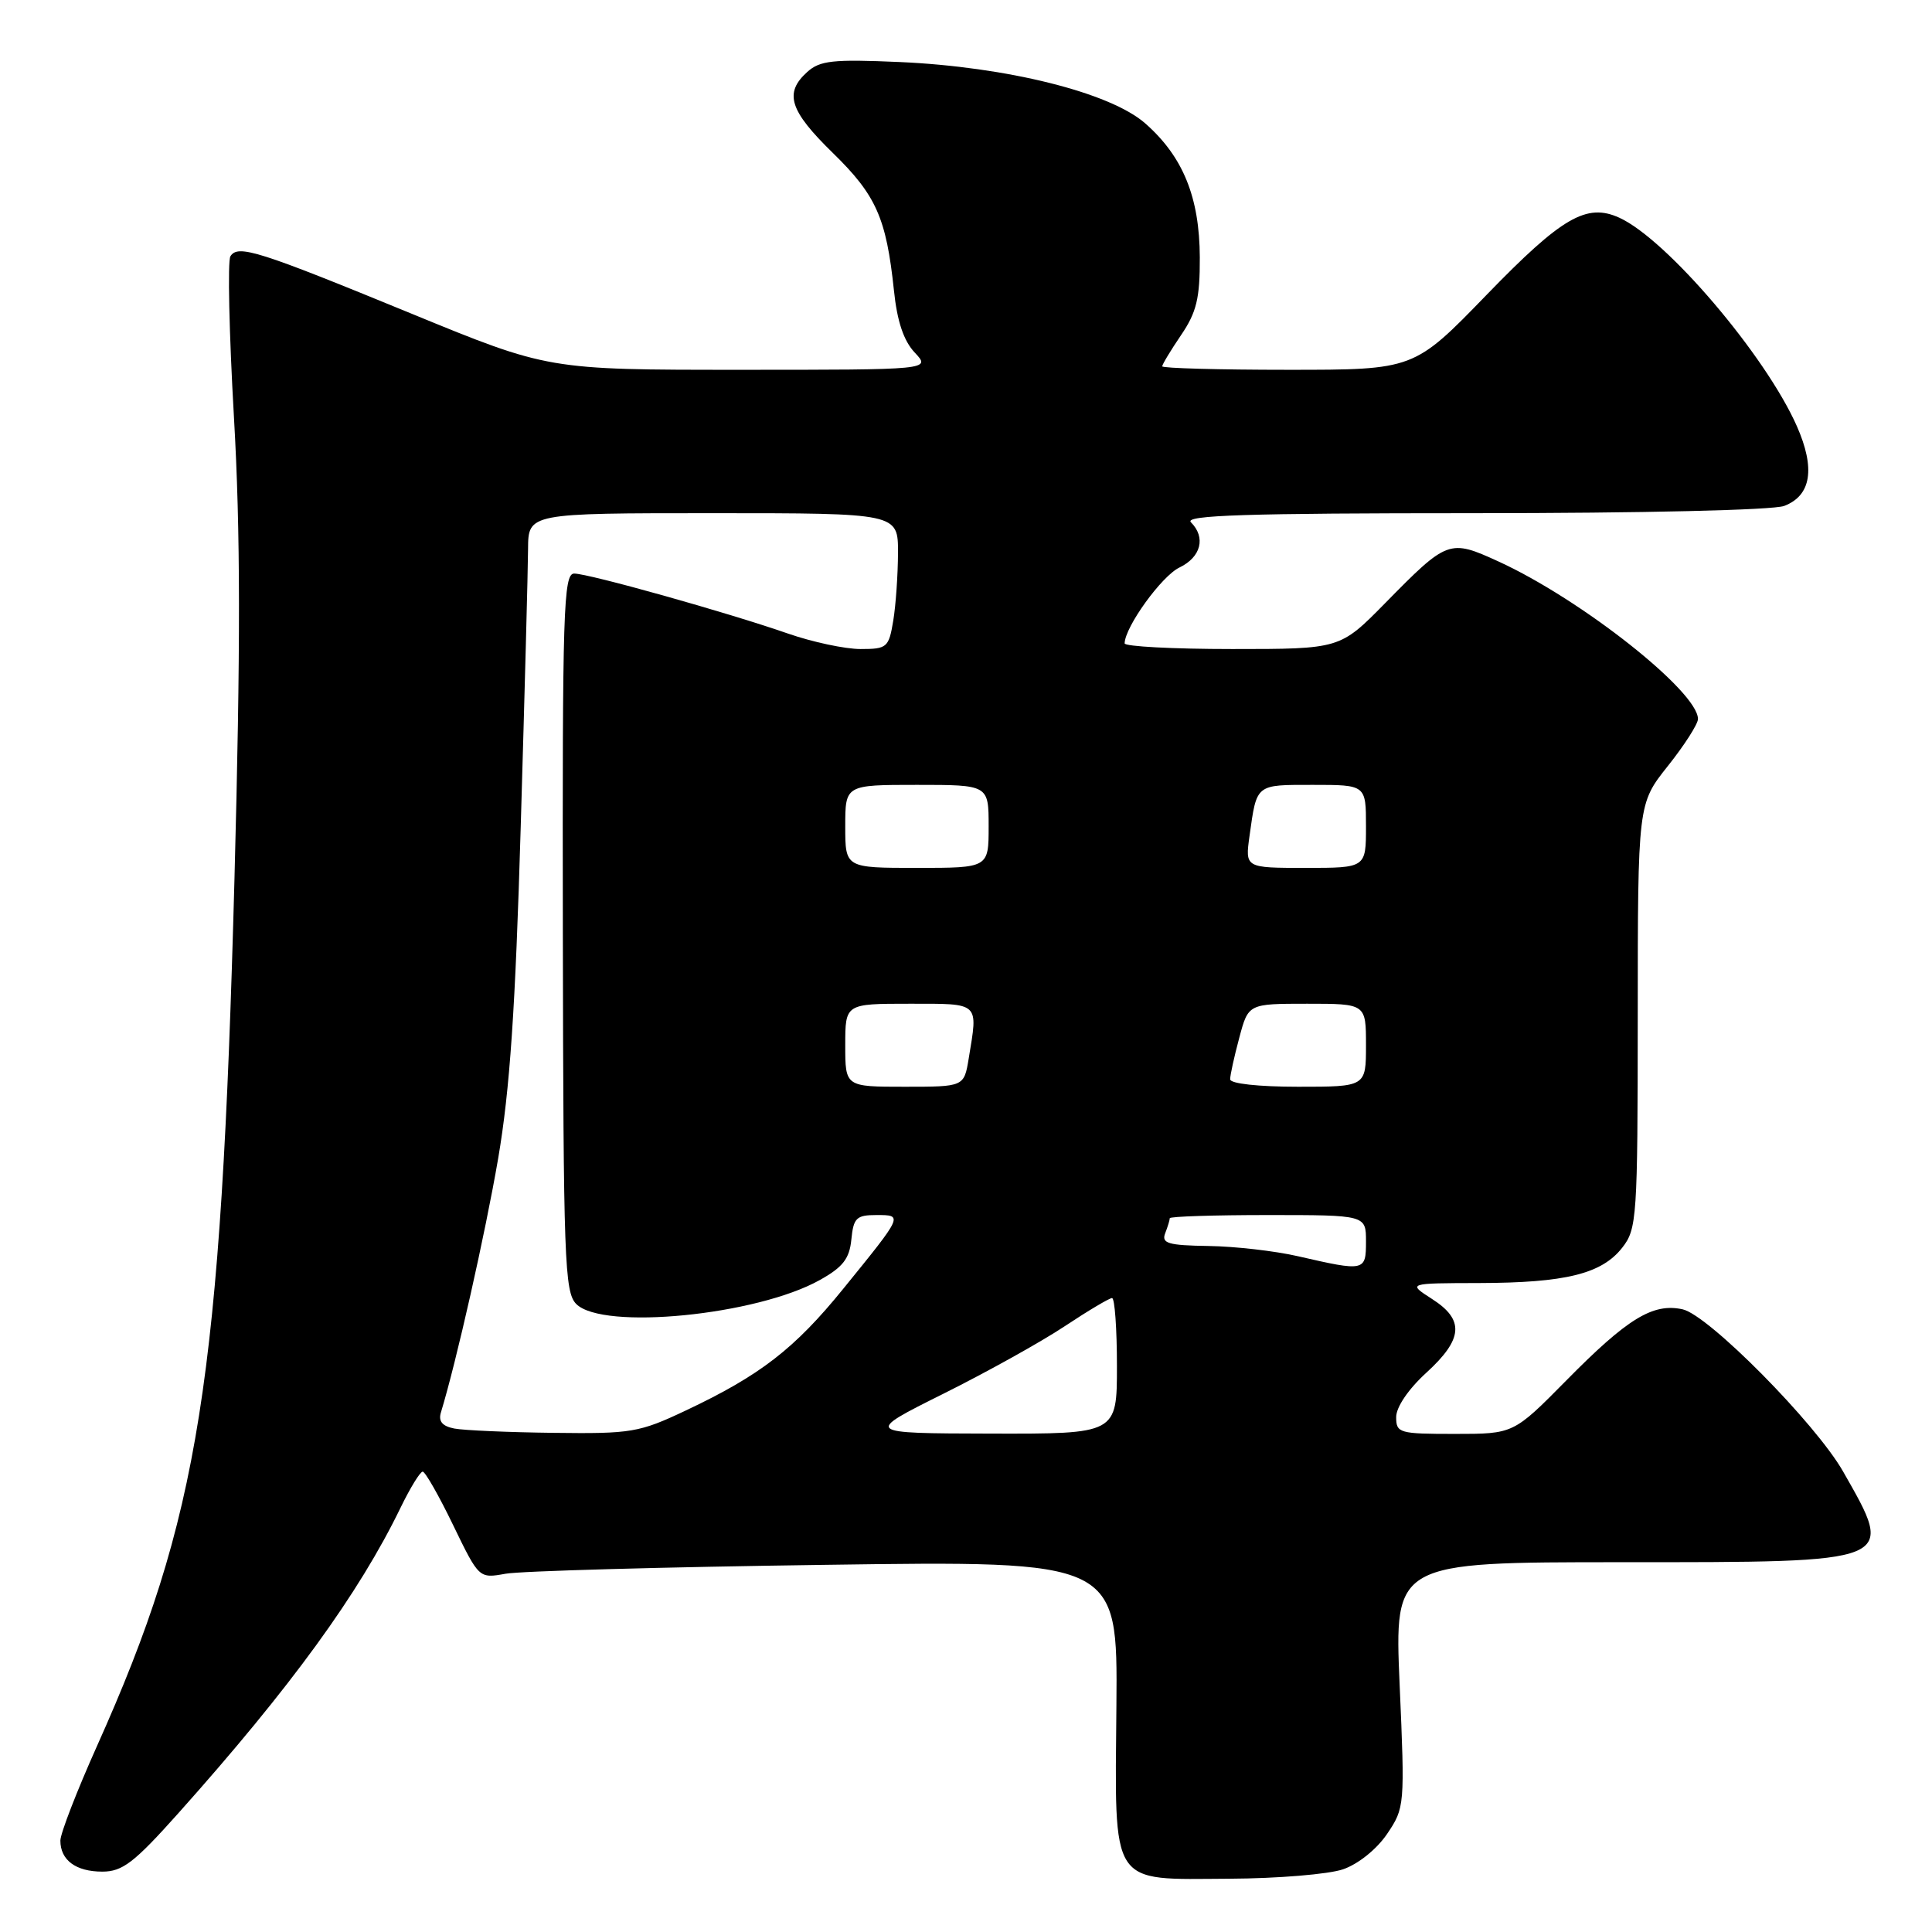 <?xml version="1.0" encoding="UTF-8" standalone="no"?>
<!DOCTYPE svg PUBLIC "-//W3C//DTD SVG 1.1//EN" "http://www.w3.org/Graphics/SVG/1.1/DTD/svg11.dtd" >
<svg xmlns="http://www.w3.org/2000/svg" xmlns:xlink="http://www.w3.org/1999/xlink" version="1.1" viewBox="0 0 256 256">
 <g >
 <path fill="currentColor"
d=" M 177.97 247.69 C 179.97 247.00 182.43 245.03 183.80 243.00 C 186.13 239.55 186.16 239.25 185.46 223.25 C 184.76 207.00 184.76 207.00 214.81 207.00 C 251.53 207.00 251.15 207.16 244.23 195.00 C 240.60 188.62 226.38 174.24 222.95 173.49 C 219.02 172.63 215.65 174.69 207.53 182.93 C 200.55 190.00 200.55 190.00 192.78 190.00 C 185.40 190.00 185.00 189.89 185.00 187.77 C 185.00 186.45 186.62 184.06 189.00 181.89 C 193.88 177.43 194.07 174.88 189.75 172.12 C 186.50 170.03 186.50 170.03 196.00 170.01 C 207.42 169.98 212.23 168.80 214.95 165.33 C 216.90 162.85 217.00 161.42 217.01 134.62 C 217.02 106.50 217.02 106.50 221.00 101.50 C 223.19 98.75 224.98 95.95 224.99 95.28 C 225.02 91.66 209.55 79.43 198.56 74.40 C 192.04 71.42 191.81 71.50 183.53 79.93 C 177.56 86.00 177.56 86.00 163.28 86.00 C 155.43 86.00 149.01 85.66 149.02 85.25 C 149.06 83.06 153.93 76.32 156.28 75.20 C 159.15 73.82 159.81 71.21 157.80 69.20 C 156.87 68.27 165.19 68.00 195.23 68.00 C 217.63 68.00 234.94 67.59 236.41 67.04 C 240.00 65.67 240.57 62.08 238.09 56.46 C 233.93 47.07 220.85 31.71 214.57 28.85 C 210.23 26.87 206.96 28.77 196.98 39.07 C 187.36 49.00 187.36 49.00 170.68 49.00 C 161.51 49.00 154.00 48.79 154.00 48.54 C 154.00 48.29 155.12 46.43 156.50 44.40 C 158.55 41.38 159.00 39.53 158.98 34.11 C 158.95 26.14 156.76 20.75 151.74 16.34 C 147.09 12.26 133.41 8.85 119.21 8.22 C 110.35 7.83 108.64 8.02 106.96 9.54 C 103.87 12.33 104.61 14.66 110.36 20.27 C 116.10 25.87 117.44 28.89 118.45 38.47 C 118.87 42.57 119.74 45.16 121.21 46.72 C 123.35 49.00 123.35 49.00 97.99 49.00 C 72.64 49.00 72.64 49.00 54.57 41.58 C 34.20 33.21 31.52 32.36 30.53 33.96 C 30.15 34.57 30.36 44.17 31.00 55.29 C 31.87 70.40 31.88 85.82 31.07 116.41 C 29.28 183.04 26.42 201.10 12.86 231.34 C 10.19 237.30 8.00 242.95 8.00 243.89 C 8.00 246.48 10.05 248.00 13.56 248.00 C 16.23 248.00 17.77 246.82 23.64 240.25 C 38.53 223.58 47.56 211.16 53.09 199.75 C 54.36 197.14 55.67 195.00 56.01 195.00 C 56.34 195.00 58.16 198.19 60.04 202.08 C 63.47 209.16 63.47 209.16 66.98 208.53 C 68.92 208.17 87.96 207.64 109.30 207.35 C 148.09 206.80 148.09 206.80 147.93 225.95 C 147.73 250.29 146.90 249.02 162.90 248.94 C 169.28 248.91 176.06 248.35 177.97 247.69 Z  M 60.21 189.29 C 58.61 188.98 58.07 188.34 58.42 187.17 C 60.48 180.42 64.29 163.51 66.01 153.50 C 67.56 144.40 68.29 133.76 69.00 109.50 C 69.52 91.90 69.96 75.36 69.97 72.75 C 70.00 68.00 70.00 68.00 94.50 68.00 C 119.00 68.00 119.00 68.00 118.99 73.25 C 118.98 76.14 118.70 80.19 118.36 82.25 C 117.77 85.80 117.54 86.00 114.03 86.00 C 111.98 86.00 107.66 85.08 104.41 83.95 C 96.33 81.14 78.01 76.00 76.08 76.00 C 74.66 76.00 74.51 80.89 74.58 123.54 C 74.65 166.99 74.80 171.23 76.36 172.79 C 79.87 176.30 100.27 174.29 108.63 169.61 C 111.70 167.90 112.56 166.78 112.81 164.23 C 113.09 161.38 113.48 161.00 116.12 161.00 C 119.69 161.00 119.71 160.95 111.76 170.74 C 105.29 178.72 100.74 182.24 90.87 186.90 C 84.69 189.82 83.66 189.99 73.40 189.86 C 67.41 189.79 61.47 189.53 60.21 189.29 Z  M 125.00 184.68 C 130.78 181.80 138.02 177.77 141.10 175.72 C 144.19 173.67 147.00 172.00 147.35 172.00 C 147.71 172.00 148.00 176.05 148.00 181.00 C 148.00 190.00 148.00 190.00 131.25 189.96 C 114.50 189.92 114.50 189.92 125.00 184.68 Z  M 172.00 166.46 C 168.97 165.76 163.64 165.15 160.14 165.10 C 154.78 165.02 153.88 164.75 154.39 163.42 C 154.73 162.55 155.00 161.65 155.00 161.42 C 155.00 161.19 160.85 161.00 168.00 161.00 C 181.00 161.00 181.00 161.00 181.00 164.50 C 181.00 168.46 180.85 168.49 172.00 166.46 Z  M 112.00 138.50 C 112.00 133.00 112.00 133.00 120.50 133.00 C 129.91 133.00 129.60 132.72 128.36 140.25 C 127.74 144.00 127.74 144.00 119.87 144.00 C 112.00 144.00 112.00 144.00 112.00 138.50 Z  M 163.00 143.01 C 163.00 142.47 163.54 140.00 164.21 137.51 C 165.41 133.00 165.41 133.00 173.21 133.00 C 181.00 133.00 181.00 133.00 181.00 138.50 C 181.00 144.00 181.00 144.00 172.00 144.00 C 166.75 144.00 163.00 143.59 163.00 143.01 Z  M 112.00 109.50 C 112.00 104.00 112.00 104.00 121.50 104.00 C 131.00 104.00 131.00 104.00 131.00 109.50 C 131.00 115.00 131.00 115.00 121.50 115.00 C 112.00 115.00 112.00 115.00 112.00 109.50 Z  M 165.57 110.75 C 166.54 103.83 166.33 104.00 173.97 104.00 C 181.00 104.00 181.00 104.00 181.00 109.50 C 181.00 115.00 181.00 115.00 172.99 115.00 C 164.98 115.00 164.98 115.00 165.57 110.75 Z "/>
</g>
</svg>